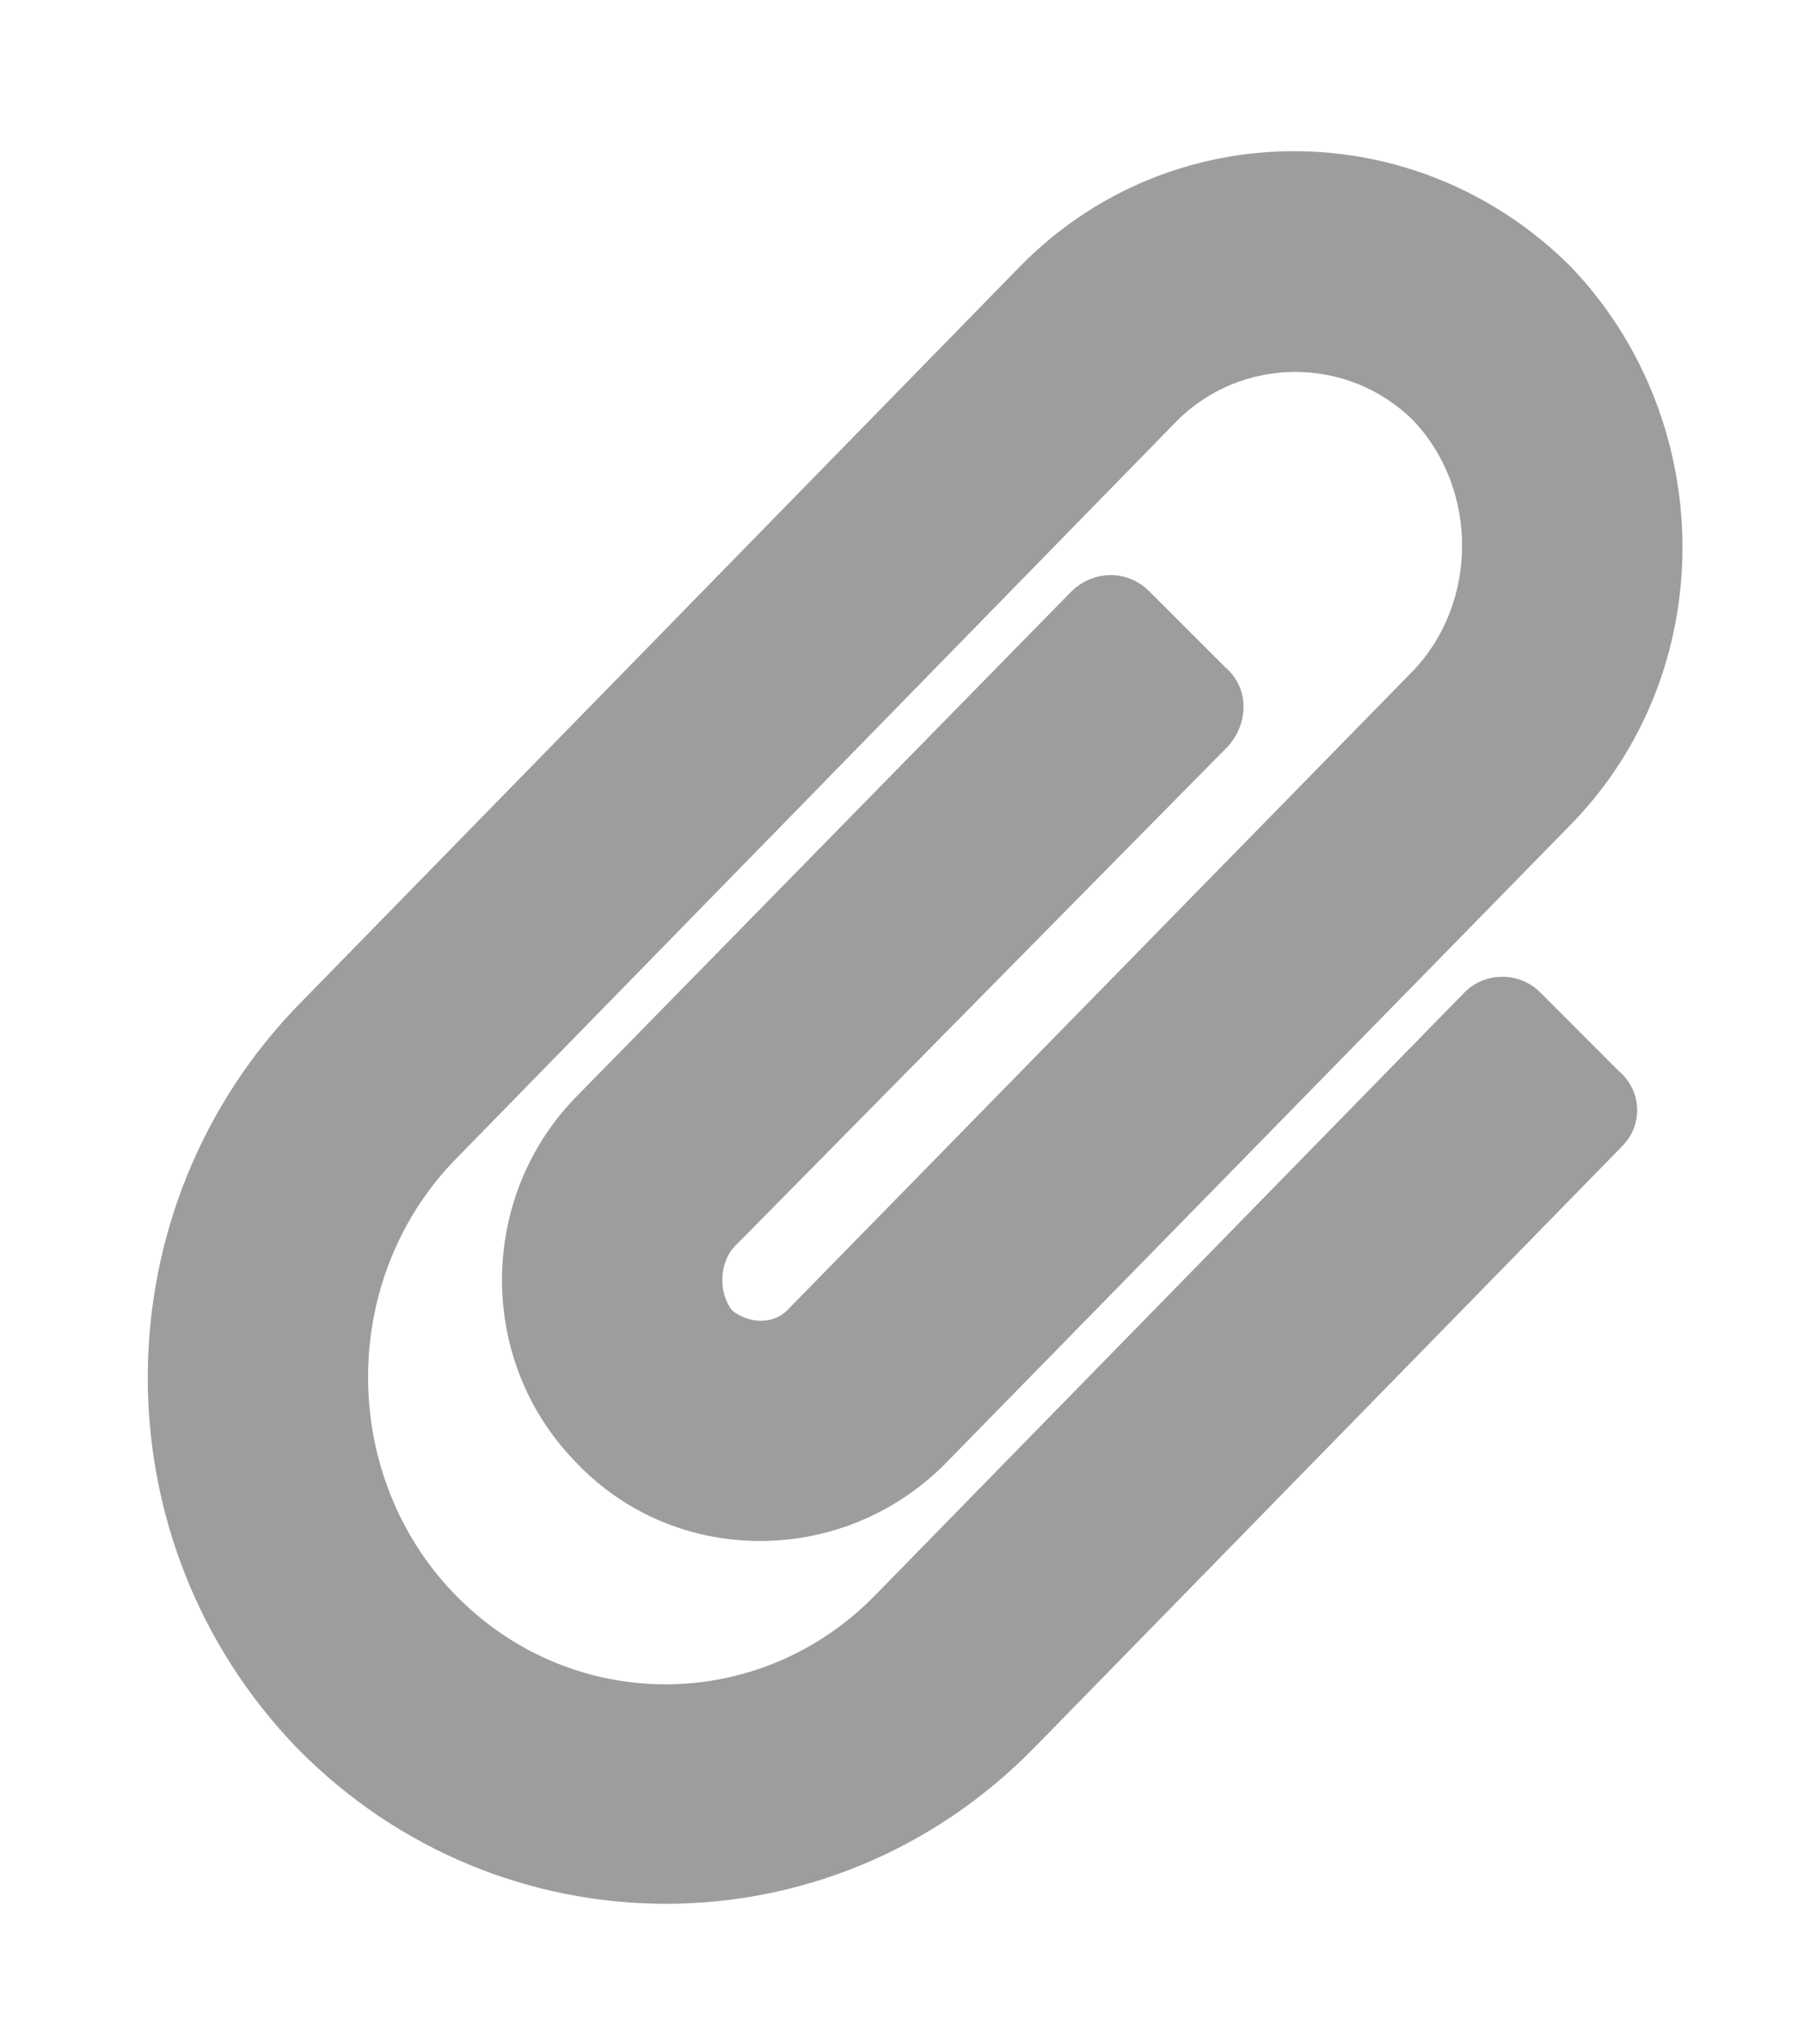 <svg width="15" height="17" viewBox="0 0 15 17" fill="none" xmlns="http://www.w3.org/2000/svg">
<path d="M2.474 14.541C0.795 12.805 0.823 10.044 2.502 8.336L8.479 2.218C9.731 0.937 11.78 0.937 13.061 2.218C14.285 3.498 14.313 5.576 13.061 6.857L7.853 12.179C6.999 13.032 5.604 13.032 4.779 12.15C3.954 11.296 3.982 9.93 4.807 9.105L8.906 4.921C9.076 4.751 9.361 4.722 9.56 4.921L10.186 5.547C10.386 5.718 10.386 6.003 10.215 6.202L6.117 10.357C5.974 10.499 5.974 10.756 6.088 10.898C6.23 11.012 6.43 11.012 6.544 10.898L11.752 5.576C12.292 5.007 12.292 4.068 11.752 3.498C11.211 2.958 10.329 2.958 9.788 3.498L3.811 9.617C2.815 10.613 2.815 12.264 3.783 13.26C4.751 14.256 6.316 14.256 7.283 13.26L12.179 8.251C12.349 8.08 12.634 8.08 12.805 8.251L13.459 8.906C13.659 9.076 13.659 9.361 13.488 9.532L8.593 14.541C6.885 16.277 4.153 16.248 2.474 14.541Z" fill="#9D9D9D"/>
</svg>
